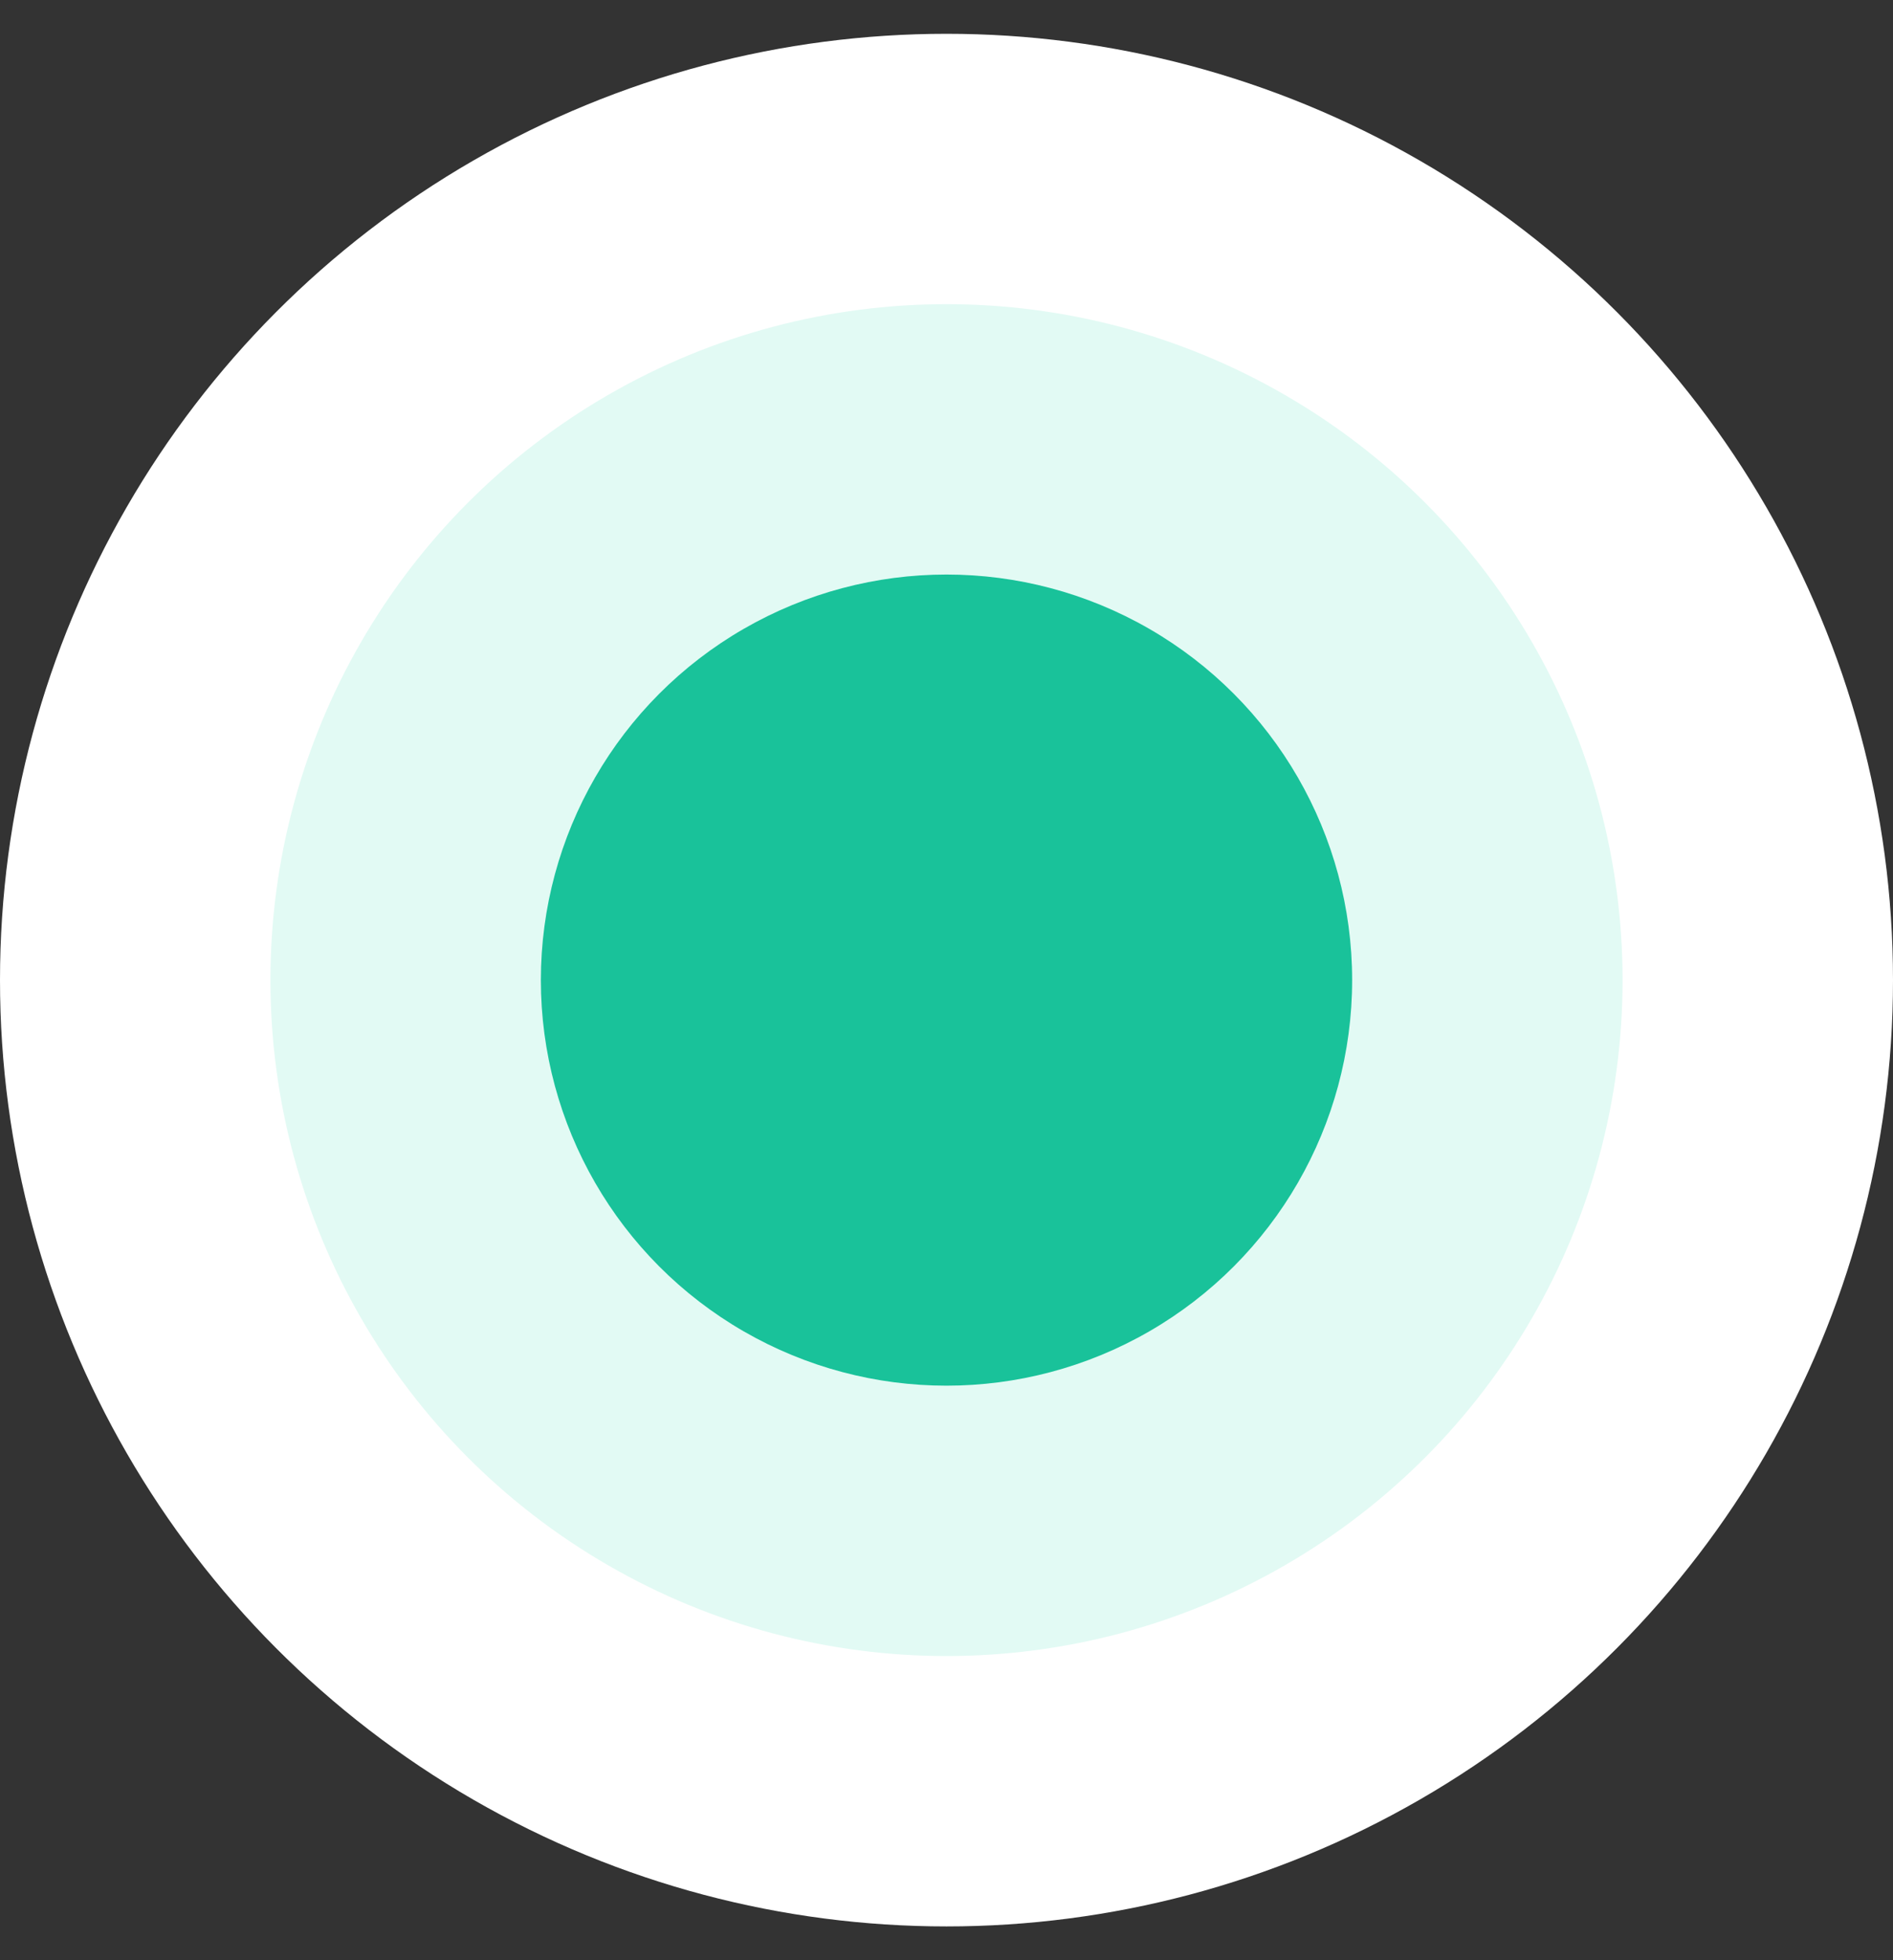 <svg width="28" height="29" viewBox="0 0 28 29" fill="none" xmlns="http://www.w3.org/2000/svg">
<rect x="0" y="0" width="28" height="29" fill="#333333" stroke="none"/>
<circle cx="14" cy="14.5" r="12" fill="#E2FAF4" stroke="white" stroke-width="4"/>
<circle cx="14" cy="14.5" r="6" fill="#19C29A"/>
</svg>
